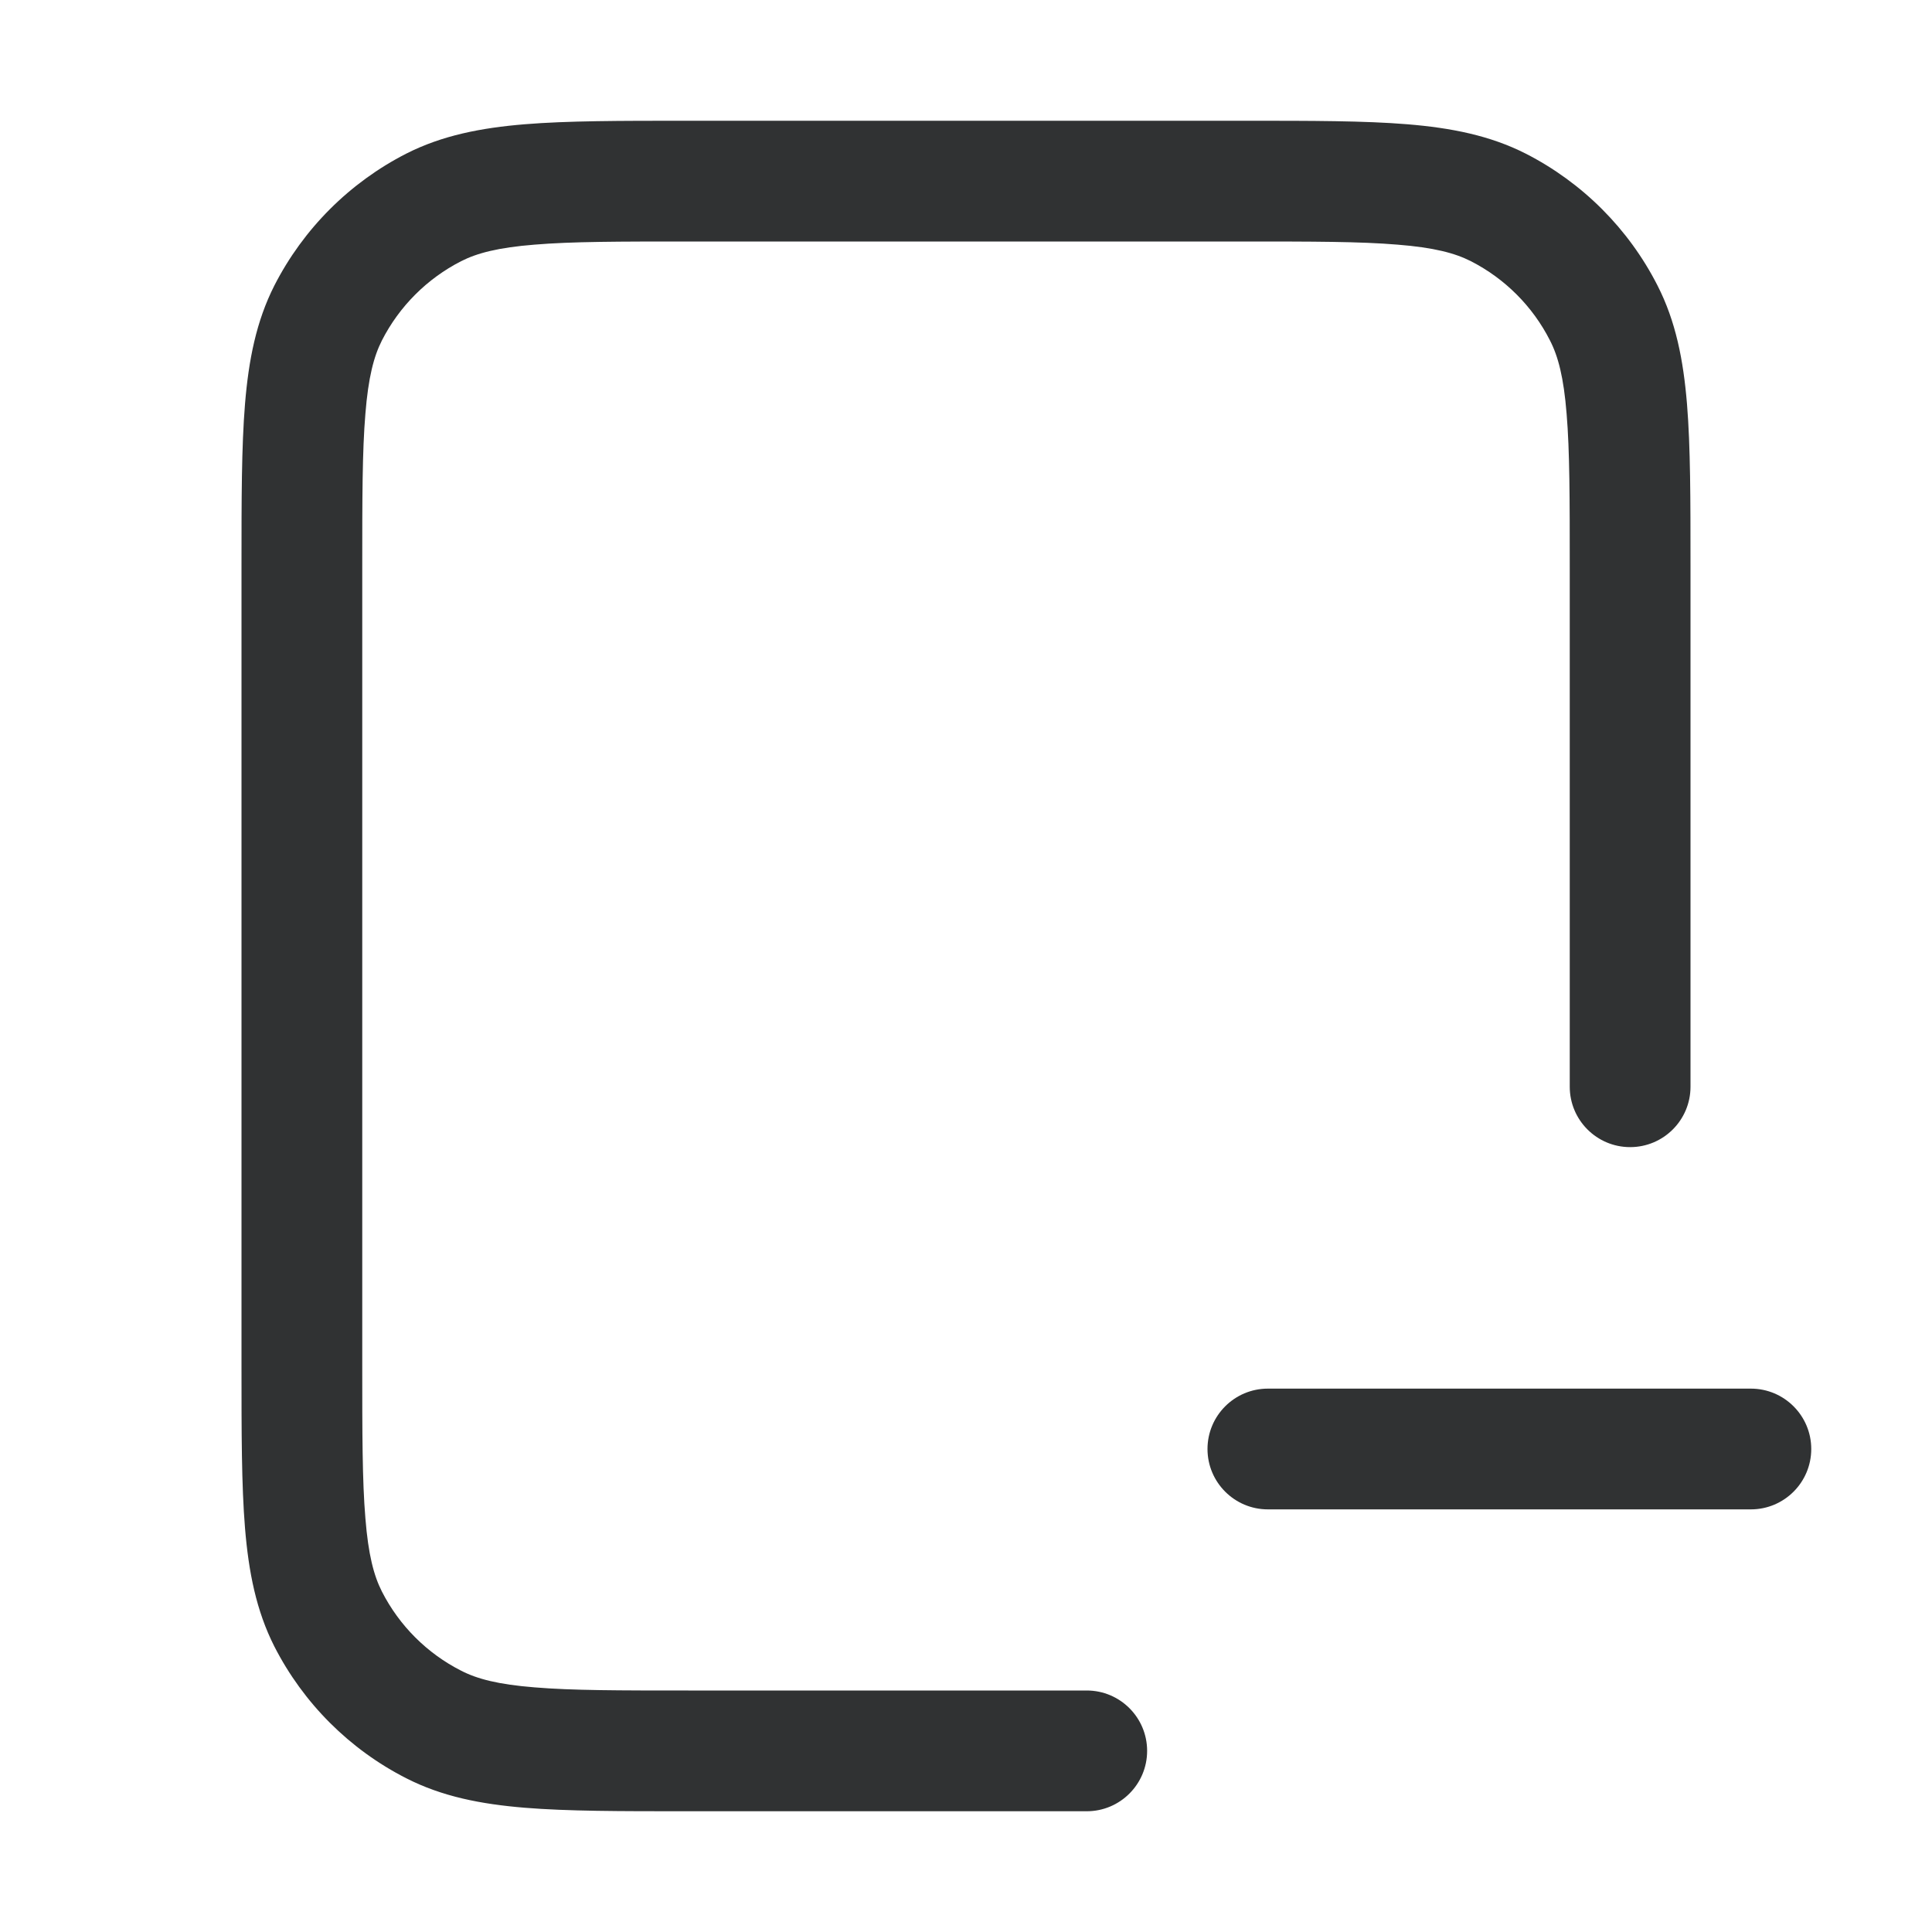 <svg width="16" height="16" viewBox="0 0 16 16" fill="none" xmlns="http://www.w3.org/2000/svg">
    <path
        d="M10.321 1H5.679C5.137 1 4.7 1 4.346 1.029C3.981 1.059 3.661 1.122 3.365 1.272C2.895 1.512 2.512 1.895 2.272 2.365C2.122 2.661 2.059 2.981 2.029 3.346C2 3.7 2 4.137 2 4.679V11.321C2 11.863 2 12.3 2.029 12.654C2.059 13.019 2.122 13.339 2.272 13.635C2.512 14.105 2.895 14.488 3.365 14.727C3.661 14.878 3.981 14.941 4.346 14.971C4.7 15 5.137 15 5.679 15H9C9.276 15 9.5 14.776 9.5 14.5C9.5 14.224 9.276 14 9 14H5.7C5.132 14 4.736 14 4.427 13.974C4.125 13.95 3.951 13.904 3.819 13.836C3.537 13.693 3.307 13.463 3.163 13.181C3.096 13.049 3.05 12.876 3.026 12.573C3 12.264 3 11.868 3 11.3V4.7C3 4.132 3 3.736 3.026 3.427C3.05 3.125 3.096 2.951 3.163 2.819C3.307 2.537 3.537 2.307 3.819 2.163C3.951 2.096 4.125 2.05 4.427 2.026C4.736 2 5.132 2 5.7 2H10.3C10.868 2 11.264 2 11.573 2.026C11.876 2.05 12.049 2.096 12.181 2.163C12.463 2.307 12.693 2.537 12.836 2.819C12.904 2.951 12.95 3.125 12.974 3.427C13 3.736 13 4.132 13 4.7V9C13 9.276 13.224 9.5 13.5 9.5C13.776 9.5 14 9.276 14 9V4.679C14 4.137 14 3.7 13.971 3.346C13.941 2.981 13.878 2.661 13.727 2.365C13.488 1.895 13.105 1.512 12.635 1.272C12.339 1.122 12.019 1.059 11.654 1.029C11.3 1 10.863 1 10.321 1Z"
        fill="#303233" />
    <path
        d="M10.5 11.5C10.224 11.5 10 11.724 10 12C10 12.276 10.224 12.5 10.5 12.5H14.5C14.776 12.5 15 12.276 15 12C15 11.724 14.776 11.5 14.5 11.5H10.5Z"
        fill="#303233" />
</svg>

